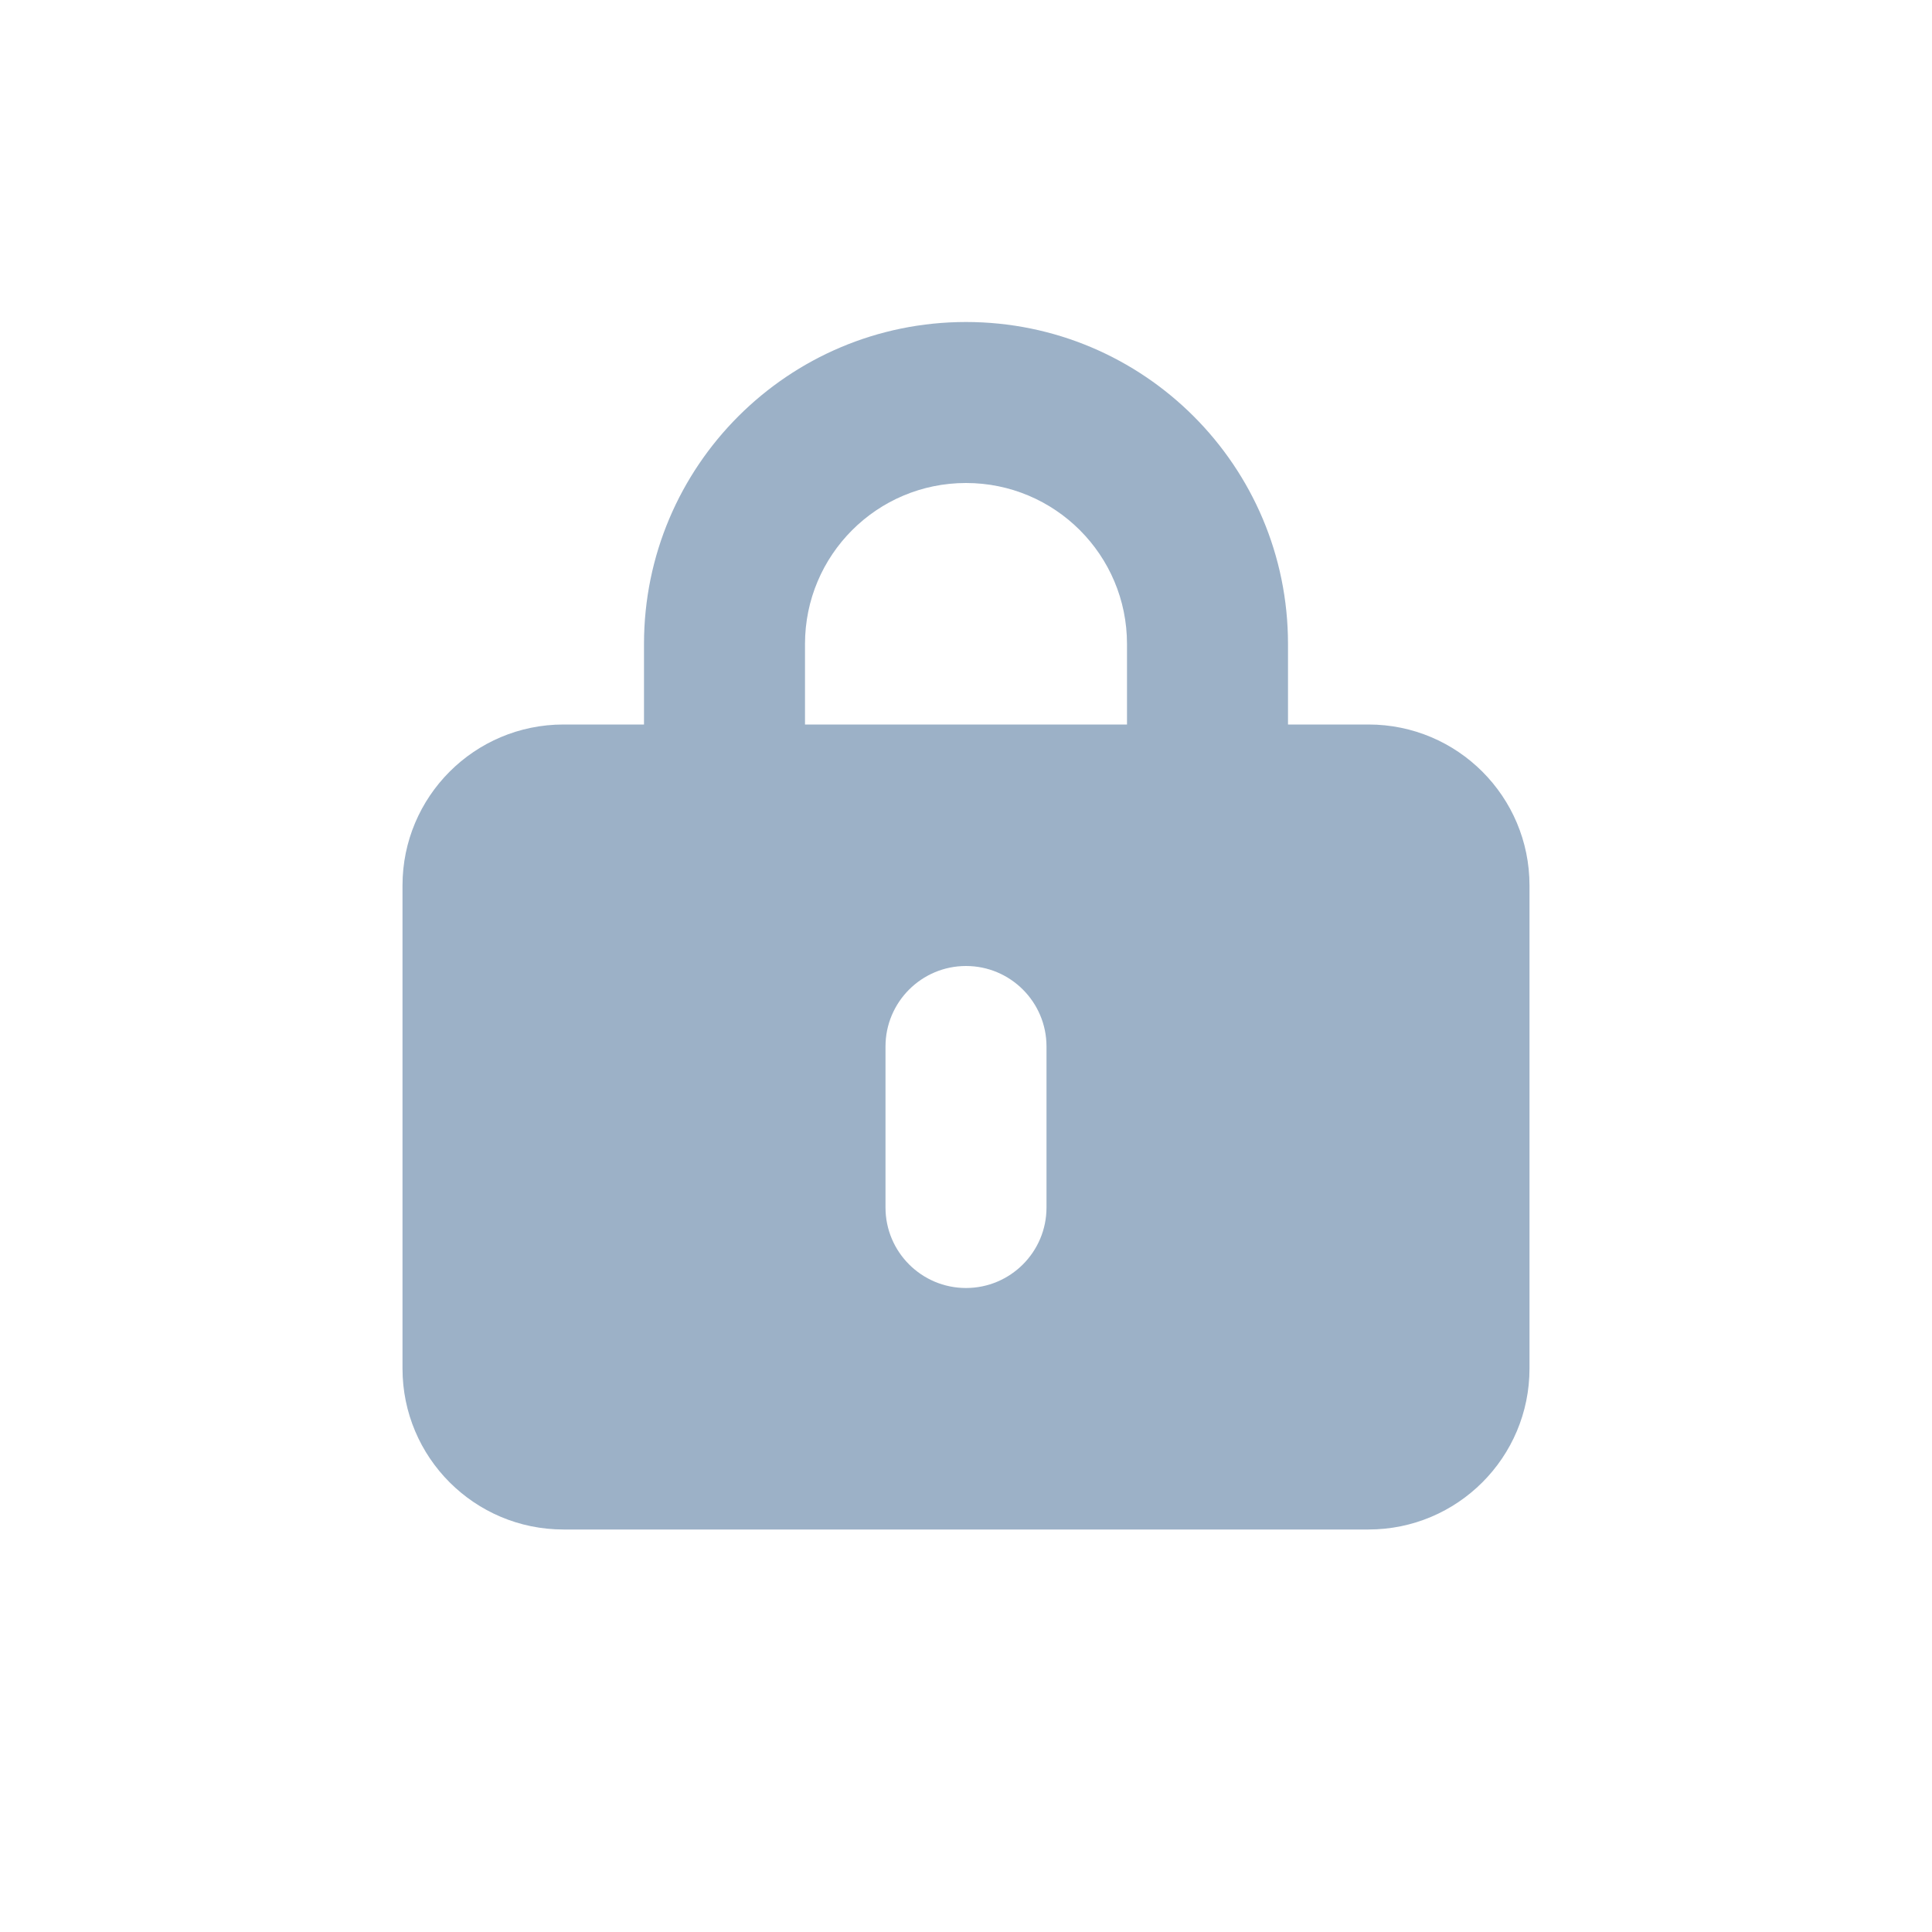 <svg width="24" height="24" viewBox="0 0 24 24" fill="none" xmlns="http://www.w3.org/2000/svg">
<path fill-rule="evenodd" clip-rule="evenodd" d="M8 8V9H7C5.895 9 5 9.895 5 11V17C5 18.105 5.895 19 7 19H17C18.105 19 19 18.105 19 17V11C19 9.895 18.105 9 17 9H16V8C16 5.791 14.209 4 12 4C9.791 4 8 5.791 8 8ZM12 6C10.895 6 10 6.895 10 8V9H14V8C14 6.895 13.105 6 12 6ZM12 12C11.448 12 11 12.448 11 13V15C11 15.552 11.448 16 12 16C12.552 16 13 15.552 13 15V13C13 12.448 12.552 12 12 12Z" fill="#9CB1C7"/>
</svg>
